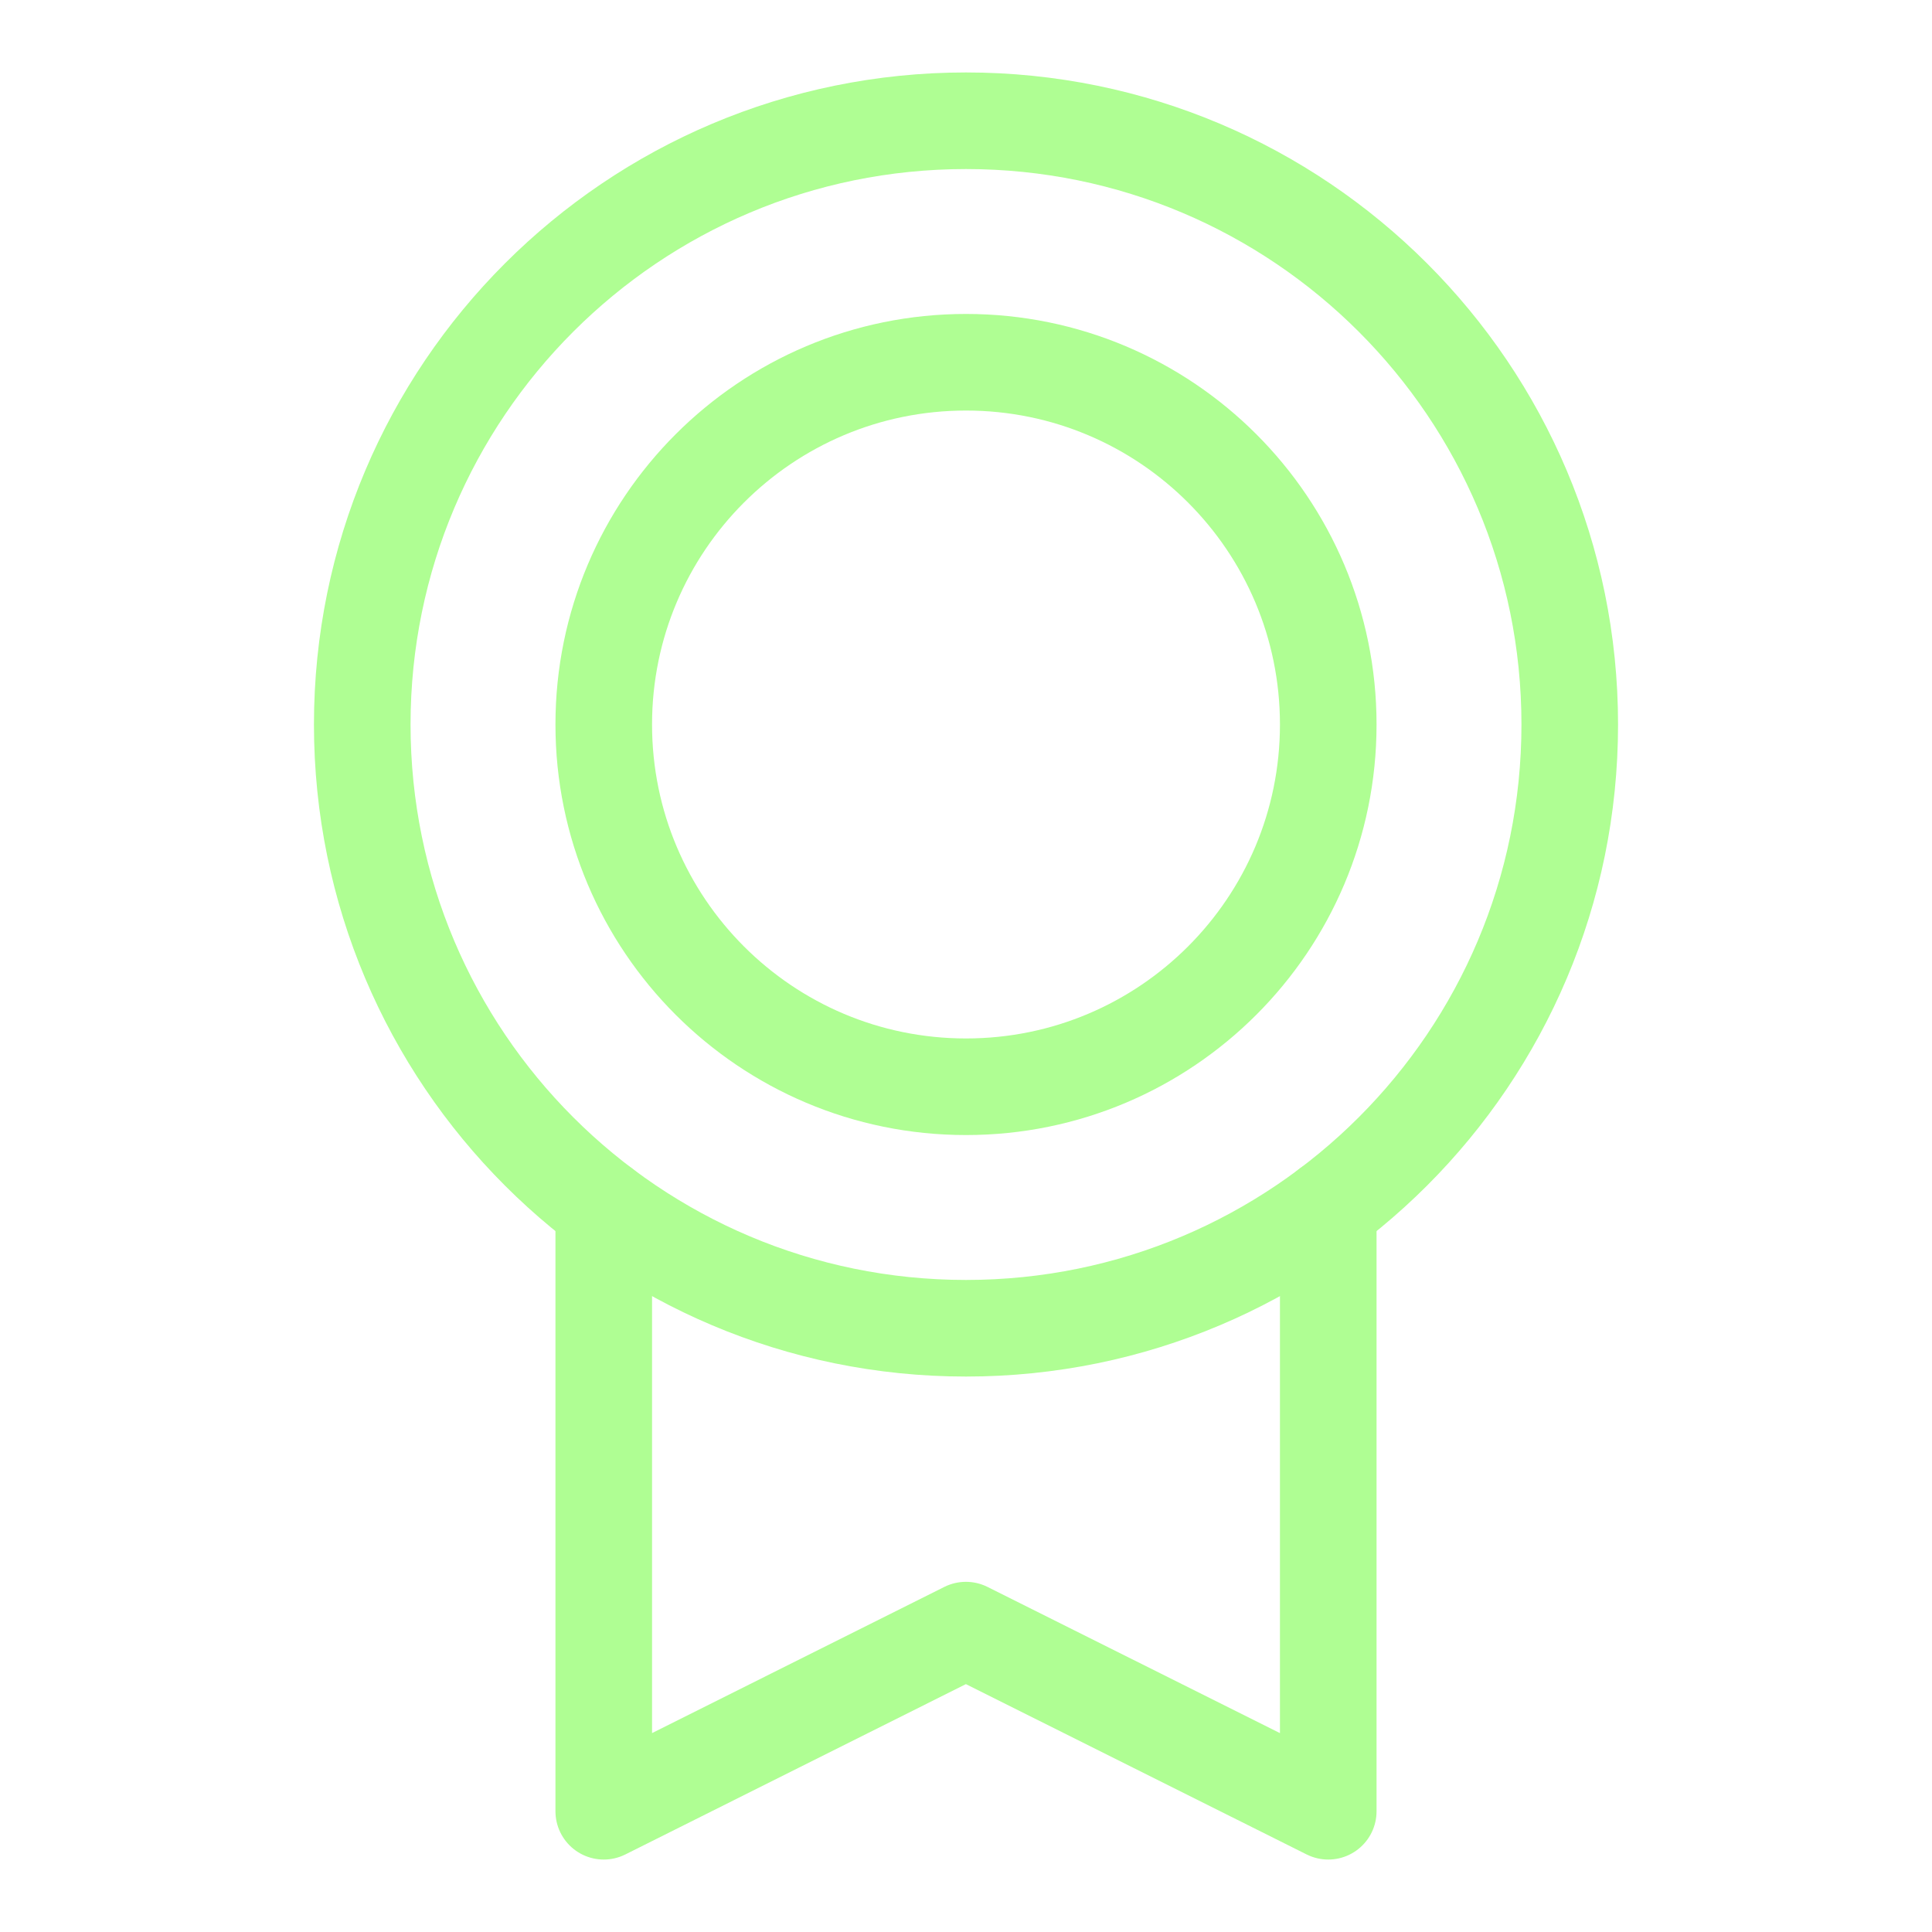 <svg width="40" height="40" viewBox="0 0 40 40" fill="none" xmlns="http://www.w3.org/2000/svg">
<g clip-path="url(#clip0_9308_348)">
<path d="M20 27.5C26.904 27.5 32.5 21.904 32.5 15C32.5 8.096 26.904 2.5 20 2.5C13.096 2.5 7.5 8.096 7.5 15C7.5 21.904 13.096 27.5 20 27.5Z" stroke="#AFFE93" stroke-width="2" stroke-linecap="round" stroke-linejoin="round"/>
<path d="M20 22.5C24.142 22.5 27.5 19.142 27.5 15C27.5 10.858 24.142 7.5 20 7.5C15.858 7.5 12.5 10.858 12.5 15C12.5 19.142 15.858 22.5 20 22.5Z" stroke="#AFFE93" stroke-width="2" stroke-linecap="round" stroke-linejoin="round"/>
<path d="M27.5 25V37.5L19.998 33.75L12.5 37.5V25.002" stroke="#AFFE93" stroke-width="2" stroke-linecap="round" stroke-linejoin="round"/>
</g>
<defs>
<clipPath id="clip0_9308_348">
<rect width="40" height="40" fill="white"/>
</clipPath>
</defs>
</svg>
